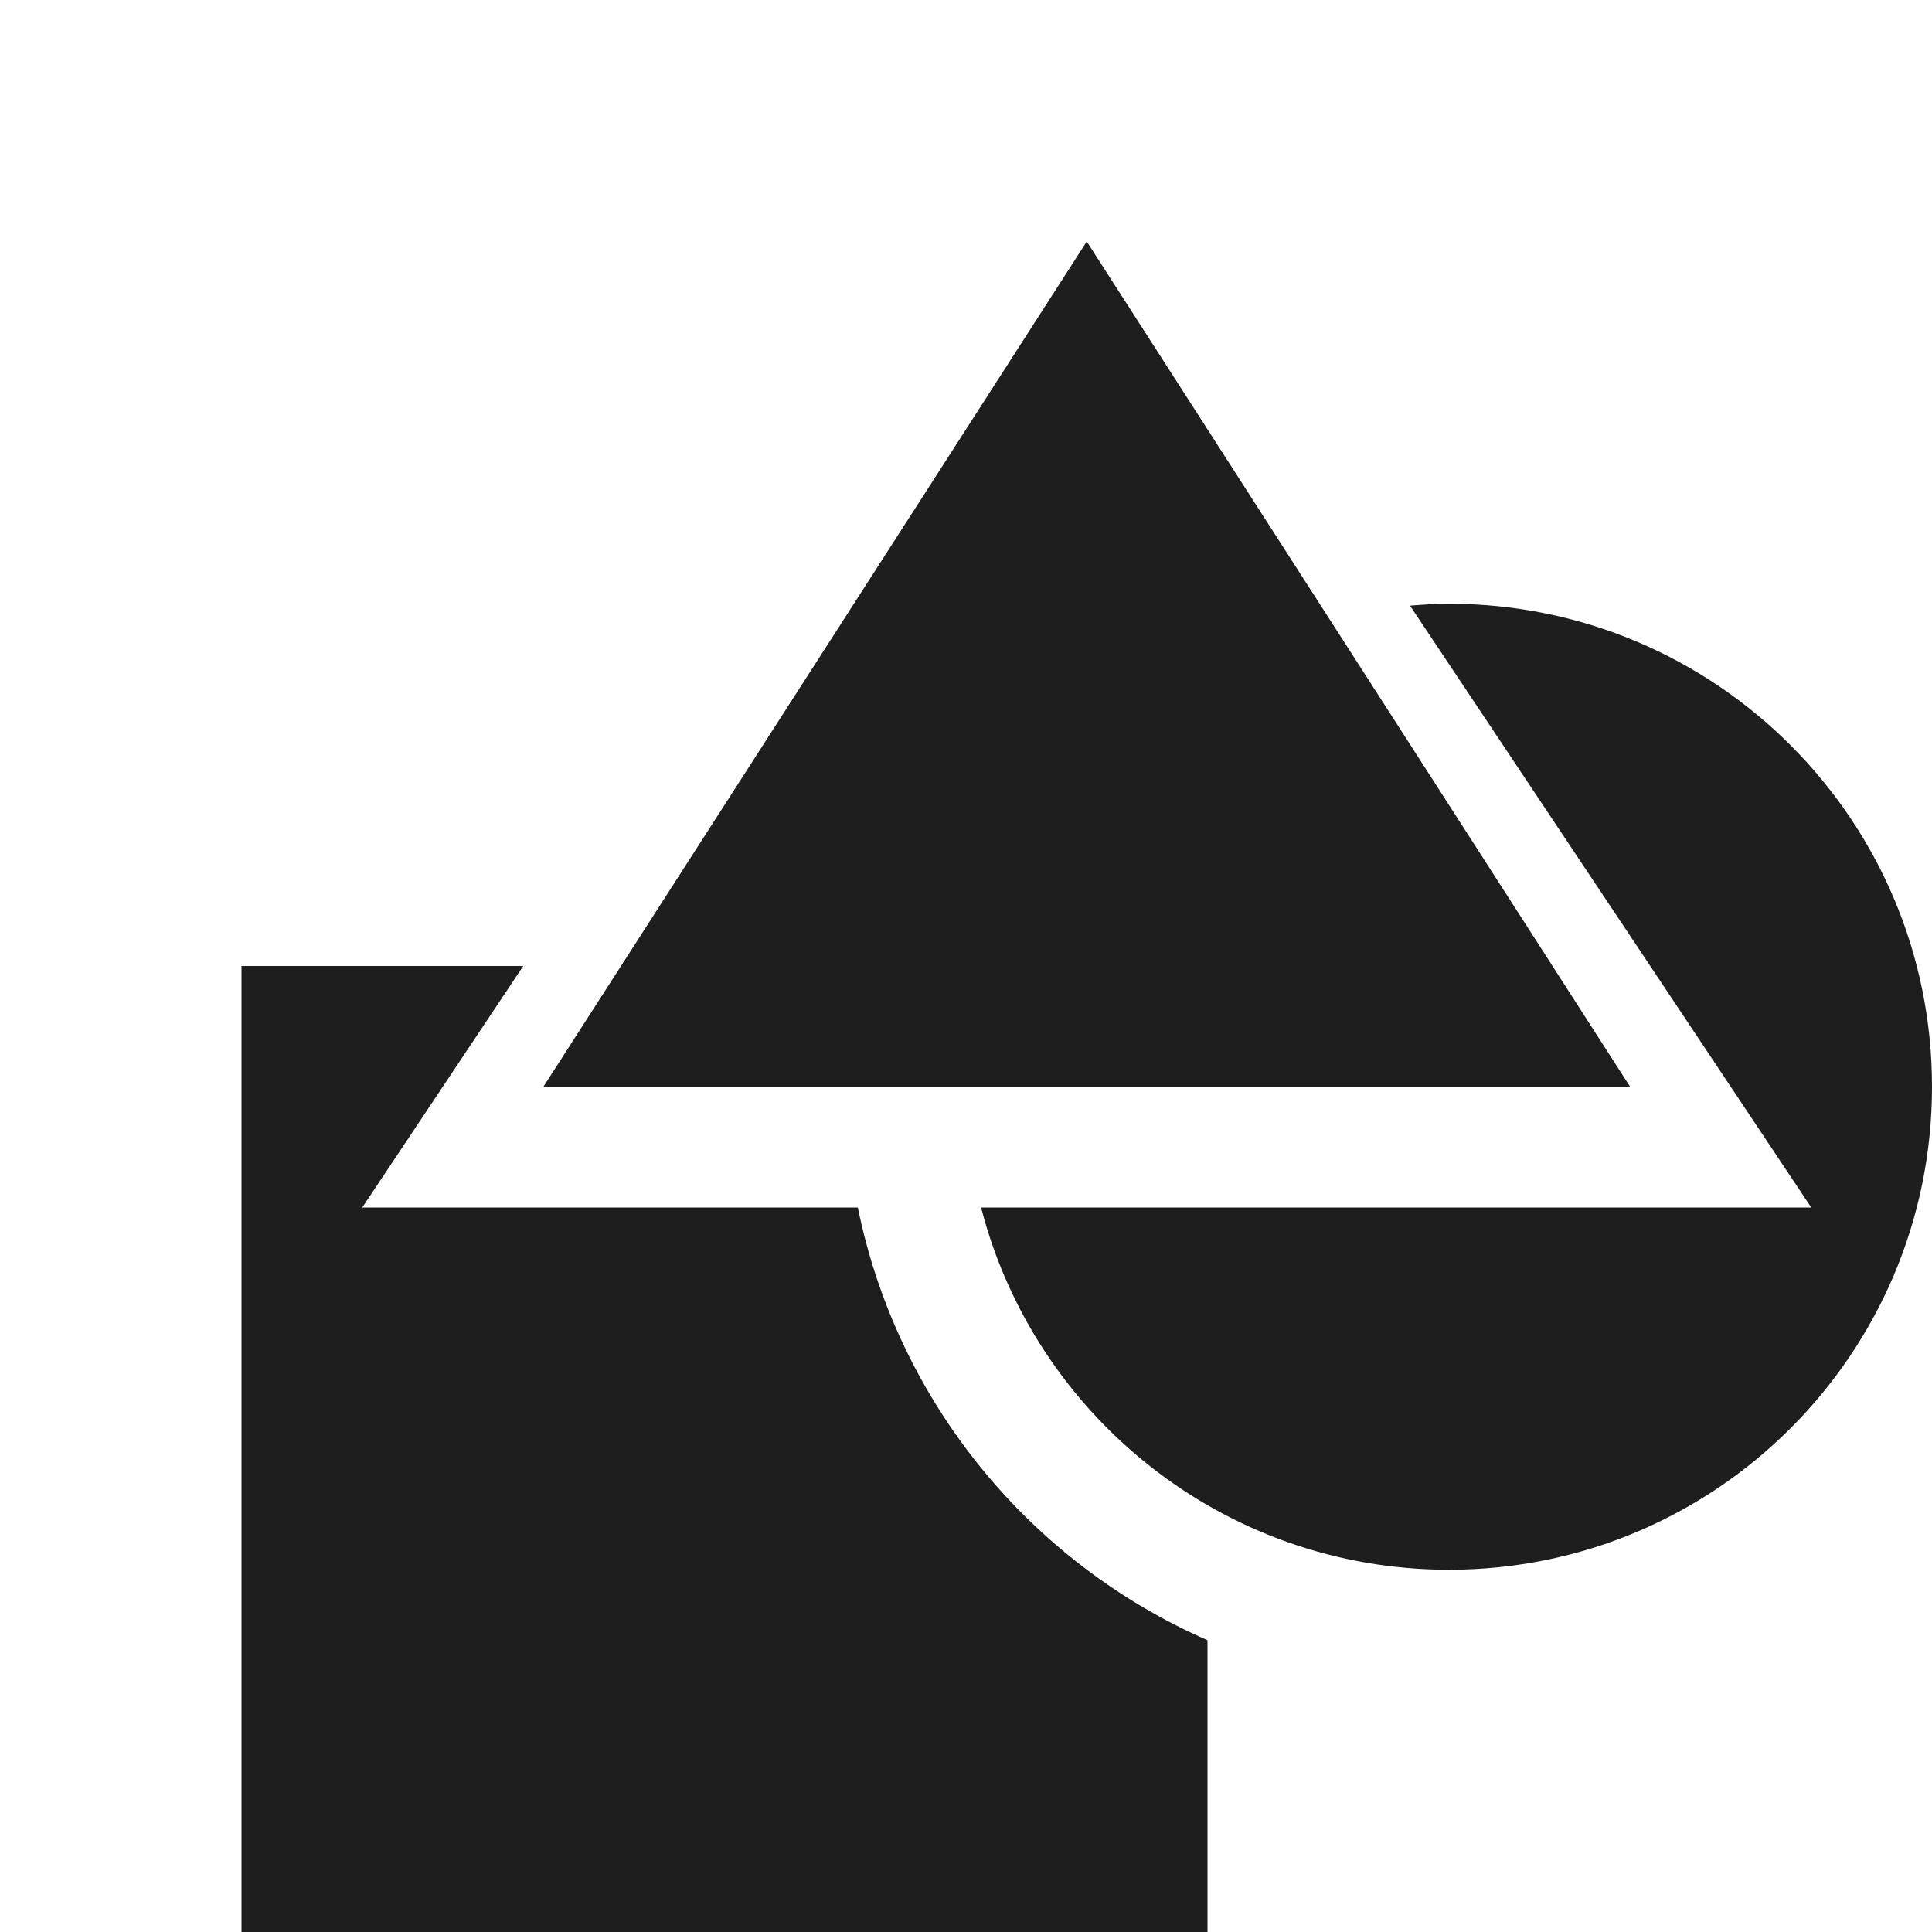 <?xml version="1.0" encoding="UTF-8" standalone="no"?>
<!-- Created with Inkscape (http://www.inkscape.org/) -->

<svg
   xmlns:dc="http://purl.org/dc/elements/1.1/"
   xmlns:cc="http://creativecommons.org/ns#"
   xmlns:rdf="http://www.w3.org/1999/02/22-rdf-syntax-ns#"
   xmlns:svg="http://www.w3.org/2000/svg"
   xmlns="http://www.w3.org/2000/svg"
   xmlns:sodipodi="http://sodipodi.sourceforge.net/DTD/sodipodi-0.dtd"
   xmlns:inkscape="http://www.inkscape.org/namespaces/inkscape"
   version="1.0"
   width="96"
   height="96"
   id="svg2408"
   inkscape:version="0.48.4 r9939"
   sodipodi:docname="Geometry.svg"
   inkscape:export-filename="/home/holger/Projekte/Titania/Titania/share/titania/ui/icon14x14.png"
   inkscape:export-xdpi="13.125"
   inkscape:export-ydpi="13.125">
  <sodipodi:namedview
     pagecolor="#ffffff"
     bordercolor="#666666"
     borderopacity="1"
     objecttolerance="10"
     gridtolerance="10"
     guidetolerance="10"
     inkscape:pageopacity="0"
     inkscape:pageshadow="2"
     inkscape:window-width="1855"
     inkscape:window-height="1056"
     id="namedview3312"
     showgrid="true"
     inkscape:zoom="3.6203867"
     inkscape:cx="27.991058"
     inkscape:cy="33.796482"
     inkscape:window-x="65"
     inkscape:window-y="24"
     inkscape:window-maximized="1"
     inkscape:current-layer="layer11"
     inkscape:snap-bbox="true"
     inkscape:bbox-paths="true"
     showguides="true"
     inkscape:guide-bbox="true"
     inkscape:object-paths="false"
     inkscape:snap-object-midpoints="false"
     inkscape:snap-intersection-paths="false"
     inkscape:object-nodes="true"
     inkscape:snap-page="true"
     inkscape:snap-nodes="false">
    <sodipodi:guide
       orientation="0,1"
       position="-190.058,48"
       id="guide4411" />
    <sodipodi:guide
       orientation="1,0"
       position="48,99.034"
       id="guide4413" />
    <inkscape:grid
       type="xygrid"
       id="grid3989"
       empspacing="2"
       visible="true"
       enabled="true"
       snapvisiblegridlinesonly="true"
       spacingy="3px"
       spacingx="3px" />
  </sodipodi:namedview>
  <defs
     id="defs2410">
    <filter
       id="filter4926-8-3"
       inkscape:label="Inner Shadow"
       inkscape:menu="Shadows and Glows"
       inkscape:menu-tooltip="Adds a colorizable drop shadow inside"
       color-interpolation-filters="sRGB"
       x="-0.23"
       y="-0.29"
       width="1.24"
       height="1.3">
      <feGaussianBlur
         id="feGaussianBlur4928-2-9"
         stdDeviation="4"
         result="result8" />
      <feOffset
         id="feOffset4930-8-9"
         dx="6"
         dy="6"
         result="result11" />
      <feComposite
         id="feComposite4932-3-6"
         in2="result11"
         result="result6"
         in="SourceGraphic"
         operator="in" />
      <feFlood
         id="feFlood4934-0-5"
         result="result10"
         in="result6"
         flood-opacity="1"
         flood-color="rgb(0,0,0)" />
      <feBlend
         id="feBlend4936-6-6"
         in2="result10"
         mode="normal"
         in="result6"
         result="result12" />
      <feComposite
         id="feComposite4938-0-3"
         in2="SourceGraphic"
         result="result2"
         operator="in" />
    </filter>
    <filter
       id="filter10113"
       inkscape:label="Blur">
      <feGaussianBlur
         stdDeviation="5"
         id="feGaussianBlur10115" />
    </filter>
  </defs>
  <g
     inkscape:groupmode="layer"
     id="layer12"
     inkscape:label="Background"
     style="display:none"
     sodipodi:insensitive="true">
    <rect
       style="fill:#444444;fill-opacity:1;stroke:none"
       id="rect4390"
       width="96"
       height="96"
       x="0"
       y="0" />
  </g>
  <g
     inkscape:groupmode="layer"
     id="layer11"
     inkscape:label="Shadow white"
     style="display:inline">
    <g
       id="g10108"
       transform="translate(1,-5)"
       style="filter:url(#filter10113)">
      <path
         id="path3896-2"
         d="m 66,30 c -0.648,0 -1.302,0.043 -1.938,0.094 L 84,60 42.75,60 C 45.414,70.352 54.816,78 66,78 79.255,78 90,67.255 90,54 90,40.745 79.255,30 66,30 z"
         style="fill:#ffffff;fill-opacity:1;stroke:none;display:inline"
         inkscape:connector-curvature="0" />
      <path
         id="rect3794-8"
         d="m 5.781,48 0,48 48,0 0,-20.5 C 46.86,72.476 41.305,66.921 38.281,60 l -26.5,0 8,-12 -14,0 z"
         style="fill:#ffffff;fill-opacity:1;stroke:none;display:inline"
         inkscape:connector-curvature="0" />
      <path
         sodipodi:nodetypes="cccc"
         inkscape:connector-curvature="0"
         id="path3798-9"
         d="m 47.781,12 -27,42 54,0 z"
         style="fill:#ffffff;fill-opacity:1;stroke:none;display:inline" />
    </g>
  </g>
  <g
     inkscape:groupmode="layer"
     id="layer2"
     inkscape:label="Viewpoint"
     style="display:inline"
     sodipodi:insensitive="true">
    <g
       id="g10117"
       style="fill:#323232;fill-opacity:1">
      <path
         inkscape:connector-curvature="0"
         id="path3896"
         d="m 66,24 c -0.648,0 -1.302,0.043 -1.938,0.094 L 84,54 42.75,54 C 45.414,64.352 54.816,72 66,72 79.255,72 90,61.255 90,48 90,34.745 79.255,24 66,24 z"
         style="fill:#1e1e1e;fill-opacity:1;stroke:none;display:inline;filter:url(#filter4926-8-3)" />
      <path
         inkscape:connector-curvature="0"
         id="rect3794"
         d="m 6,42 0,48 48,0 0,-14.5 C 45.179,71.646 38.592,63.661 36.625,54 L 12,54 20,42 6,42 z"
         style="fill:#1e1e1e;fill-opacity:1;stroke:none;display:inline;filter:url(#filter4926-8-3)" />
      <path
         sodipodi:nodetypes="cccc"
         inkscape:connector-curvature="0"
         id="path3798"
         d="M 48,6 21,48 75,48 z"
         style="fill:#1e1e1e;fill-opacity:1;stroke:none;display:inline;filter:url(#filter4926-8-3)" />
    </g>
  </g>
</svg>
